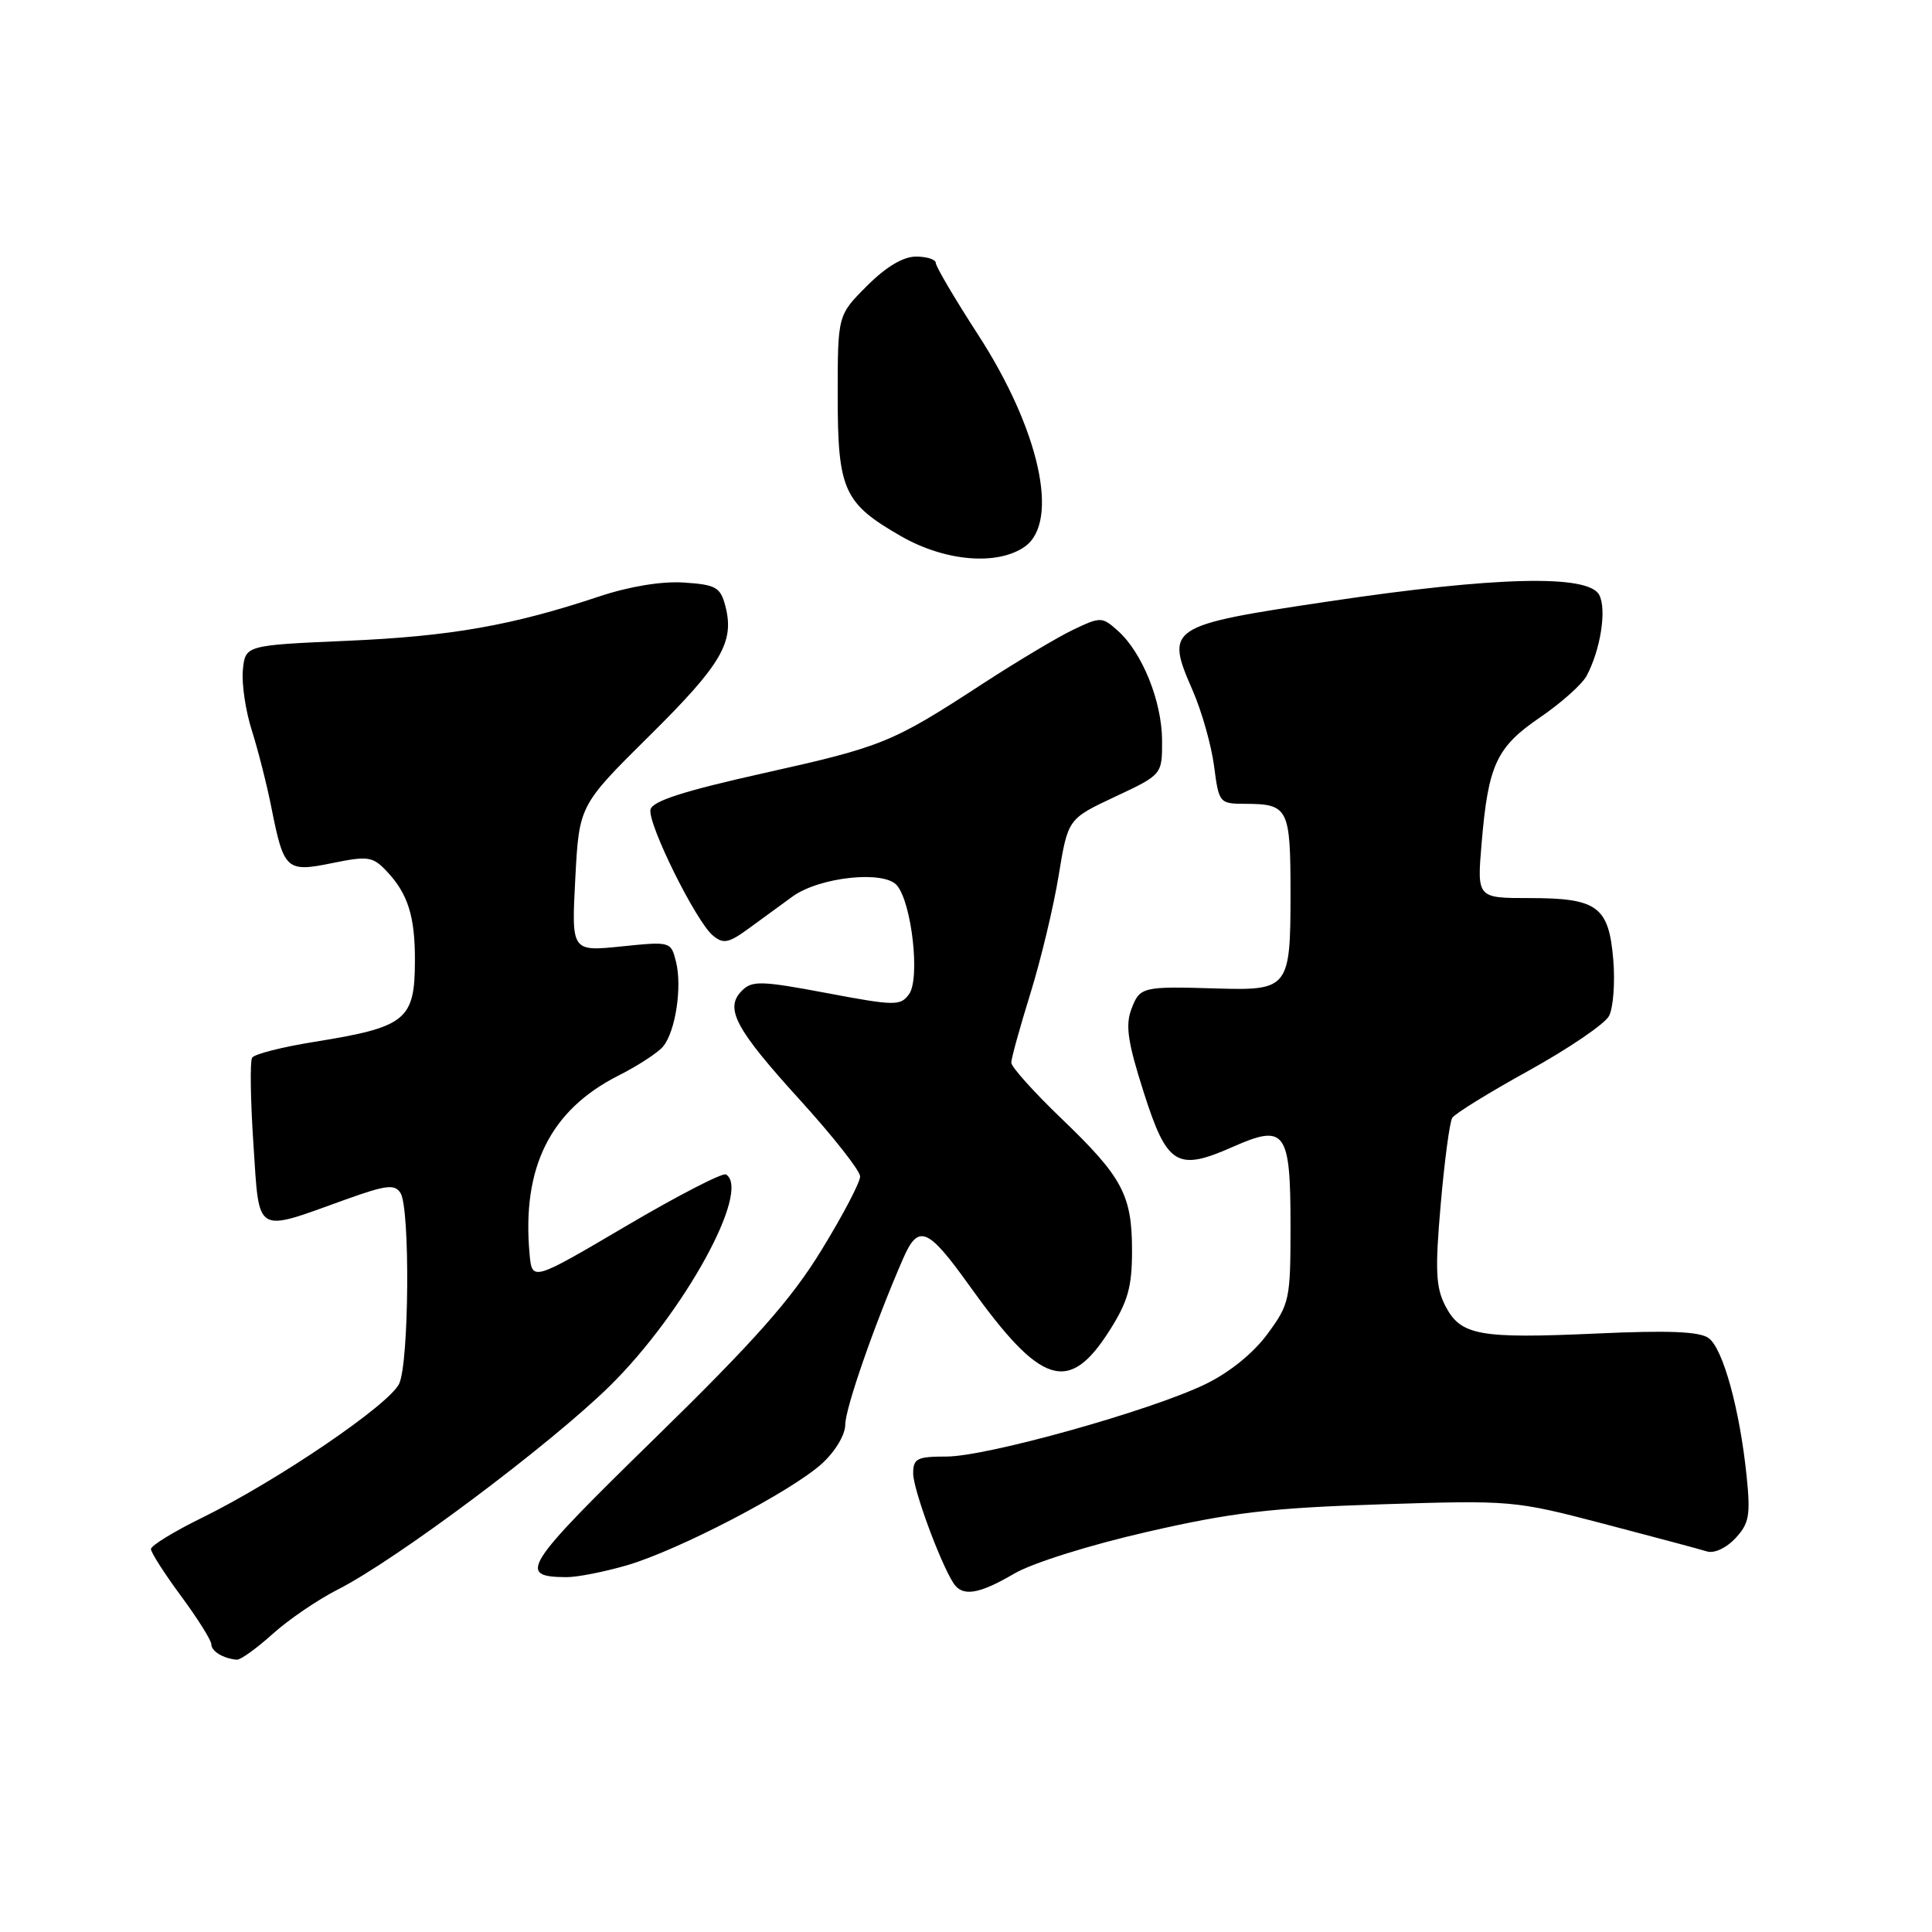 <?xml version="1.0" encoding="UTF-8" standalone="no"?>
<!DOCTYPE svg PUBLIC "-//W3C//DTD SVG 1.1//EN" "http://www.w3.org/Graphics/SVG/1.1/DTD/svg11.dtd" >
<svg xmlns="http://www.w3.org/2000/svg" xmlns:xlink="http://www.w3.org/1999/xlink" version="1.1" viewBox="0 0 256 256">
 <g >
 <path fill="currentColor"
d=" M 36.09 216.54 C 38.20 214.63 42.10 211.97 44.76 210.62 C 52.46 206.72 72.85 191.46 80.79 183.66 C 90.62 173.99 99.57 157.71 96.20 155.62 C 95.76 155.35 89.79 158.43 82.95 162.46 C 70.50 169.79 70.50 169.79 70.17 166.15 C 69.13 154.69 72.91 147.11 81.91 142.54 C 84.51 141.23 87.18 139.49 87.86 138.67 C 89.51 136.68 90.41 130.76 89.57 127.42 C 88.90 124.75 88.85 124.74 82.31 125.41 C 75.72 126.08 75.72 126.08 76.23 116.40 C 76.74 106.72 76.74 106.72 86.08 97.47 C 95.66 87.99 97.37 85.05 96.10 80.25 C 95.45 77.80 94.84 77.47 90.61 77.19 C 87.66 77.00 83.40 77.70 79.38 79.04 C 67.82 82.89 59.75 84.31 46.00 84.91 C 32.50 85.50 32.50 85.50 32.18 88.79 C 32.01 90.60 32.54 94.20 33.37 96.79 C 34.19 99.38 35.36 103.97 35.96 107.00 C 37.61 115.30 37.95 115.61 44.04 114.36 C 48.75 113.40 49.38 113.49 51.20 115.40 C 54.05 118.40 55.00 121.40 54.98 127.32 C 54.96 135.17 53.81 136.09 41.72 138.04 C 37.44 138.72 33.70 139.67 33.41 140.15 C 33.11 140.63 33.19 145.78 33.58 151.60 C 34.39 163.77 33.64 163.32 45.83 158.93 C 51.19 157.01 52.31 156.88 53.07 158.08 C 54.35 160.11 54.21 180.44 52.90 183.33 C 51.64 186.09 36.79 196.19 26.75 201.12 C 23.04 202.94 20.00 204.80 20.00 205.26 C 20.00 205.71 21.80 208.52 24.00 211.50 C 26.20 214.48 28.00 217.35 28.00 217.87 C 28.00 218.80 29.58 219.76 31.38 219.92 C 31.86 219.96 33.98 218.44 36.09 216.54 Z  M 134.38 208.52 C 136.80 207.10 144.36 204.73 152.05 202.97 C 163.27 200.40 168.40 199.80 183.00 199.33 C 200.26 198.78 200.66 198.81 212.50 201.91 C 219.10 203.64 225.25 205.28 226.17 205.57 C 227.14 205.87 228.73 205.13 229.95 203.83 C 231.78 201.86 231.97 200.79 231.43 195.53 C 230.52 186.73 228.31 178.70 226.41 177.31 C 225.21 176.43 221.13 176.26 211.53 176.70 C 195.94 177.40 193.55 176.96 191.51 173.03 C 190.25 170.58 190.14 168.31 190.90 159.60 C 191.40 153.83 192.09 148.67 192.43 148.12 C 192.77 147.57 197.35 144.74 202.61 141.84 C 207.86 138.93 212.63 135.69 213.20 134.63 C 213.76 133.58 214.02 130.24 213.77 127.21 C 213.18 120.10 211.69 119.00 202.66 119.00 C 195.71 119.00 195.71 119.00 196.32 111.75 C 197.20 101.32 198.28 99.00 204.09 95.04 C 206.87 93.14 209.64 90.67 210.23 89.56 C 212.09 86.09 212.92 80.73 211.90 78.82 C 210.44 76.09 198.18 76.39 176.13 79.68 C 154.70 82.88 154.37 83.10 158.05 91.53 C 159.24 94.26 160.51 98.75 160.87 101.50 C 161.51 106.42 161.57 106.50 165.01 106.51 C 170.72 106.53 171.00 107.09 171.00 118.44 C 171.00 130.92 170.73 131.26 161.29 130.98 C 151.34 130.68 151.04 130.75 149.92 133.70 C 149.10 135.86 149.43 138.09 151.54 144.71 C 154.63 154.42 155.95 155.24 163.32 151.98 C 170.31 148.88 171.00 149.82 171.00 162.43 C 171.00 172.20 170.88 172.77 167.95 176.75 C 166.07 179.31 162.91 181.87 159.70 183.42 C 152.45 186.93 130.75 193.00 125.42 193.00 C 121.50 193.00 121.00 193.26 121.00 195.25 C 121.01 197.34 124.52 206.91 126.32 209.75 C 127.51 211.61 129.66 211.28 134.38 208.52 Z  M 83.07 207.41 C 89.95 205.40 104.91 197.59 108.93 193.92 C 110.68 192.32 112.00 190.11 112.00 188.78 C 112.00 186.62 115.91 175.39 119.64 166.83 C 121.68 162.12 122.91 162.61 128.46 170.37 C 137.95 183.64 141.63 184.81 147.04 176.27 C 149.45 172.47 150.00 170.52 150.00 165.75 C 150.00 158.34 148.74 155.97 140.60 148.17 C 136.97 144.68 134.00 141.37 134.00 140.81 C 134.00 140.25 135.14 136.13 136.53 131.65 C 137.92 127.17 139.61 120.12 140.28 116.00 C 141.51 108.50 141.51 108.50 147.75 105.57 C 154.00 102.64 154.00 102.64 153.98 98.07 C 153.95 92.91 151.34 86.44 148.12 83.58 C 146.03 81.71 145.84 81.71 142.23 83.43 C 140.18 84.40 134.80 87.62 130.27 90.56 C 118.18 98.44 117.01 98.92 101.09 102.47 C 90.52 104.83 86.42 106.16 86.19 107.28 C 85.82 109.18 92.22 122.11 94.46 123.96 C 95.85 125.12 96.55 124.98 99.29 122.97 C 101.06 121.68 103.64 119.80 105.02 118.79 C 108.60 116.20 117.17 115.29 118.86 117.33 C 120.83 119.71 121.94 129.71 120.45 131.74 C 119.31 133.30 118.58 133.29 109.52 131.58 C 100.86 129.95 99.65 129.92 98.31 131.27 C 95.97 133.60 97.41 136.31 106.07 145.83 C 110.40 150.60 113.96 155.12 113.97 155.88 C 113.99 156.63 111.69 161.02 108.86 165.63 C 104.84 172.20 100.03 177.62 86.73 190.62 C 69.34 207.61 68.49 208.95 75.07 208.98 C 76.48 208.99 80.08 208.28 83.07 207.41 Z  M 135.78 72.44 C 140.45 69.17 137.76 56.94 129.58 44.32 C 126.51 39.58 124.00 35.32 124.00 34.85 C 124.00 34.38 122.82 34.00 121.38 34.00 C 119.67 34.00 117.41 35.35 114.88 37.88 C 111.00 41.76 111.00 41.76 111.00 52.42 C 111.00 64.95 111.79 66.69 119.41 71.06 C 125.22 74.39 132.16 74.98 135.78 72.44 Z "/>
</g>
</svg>